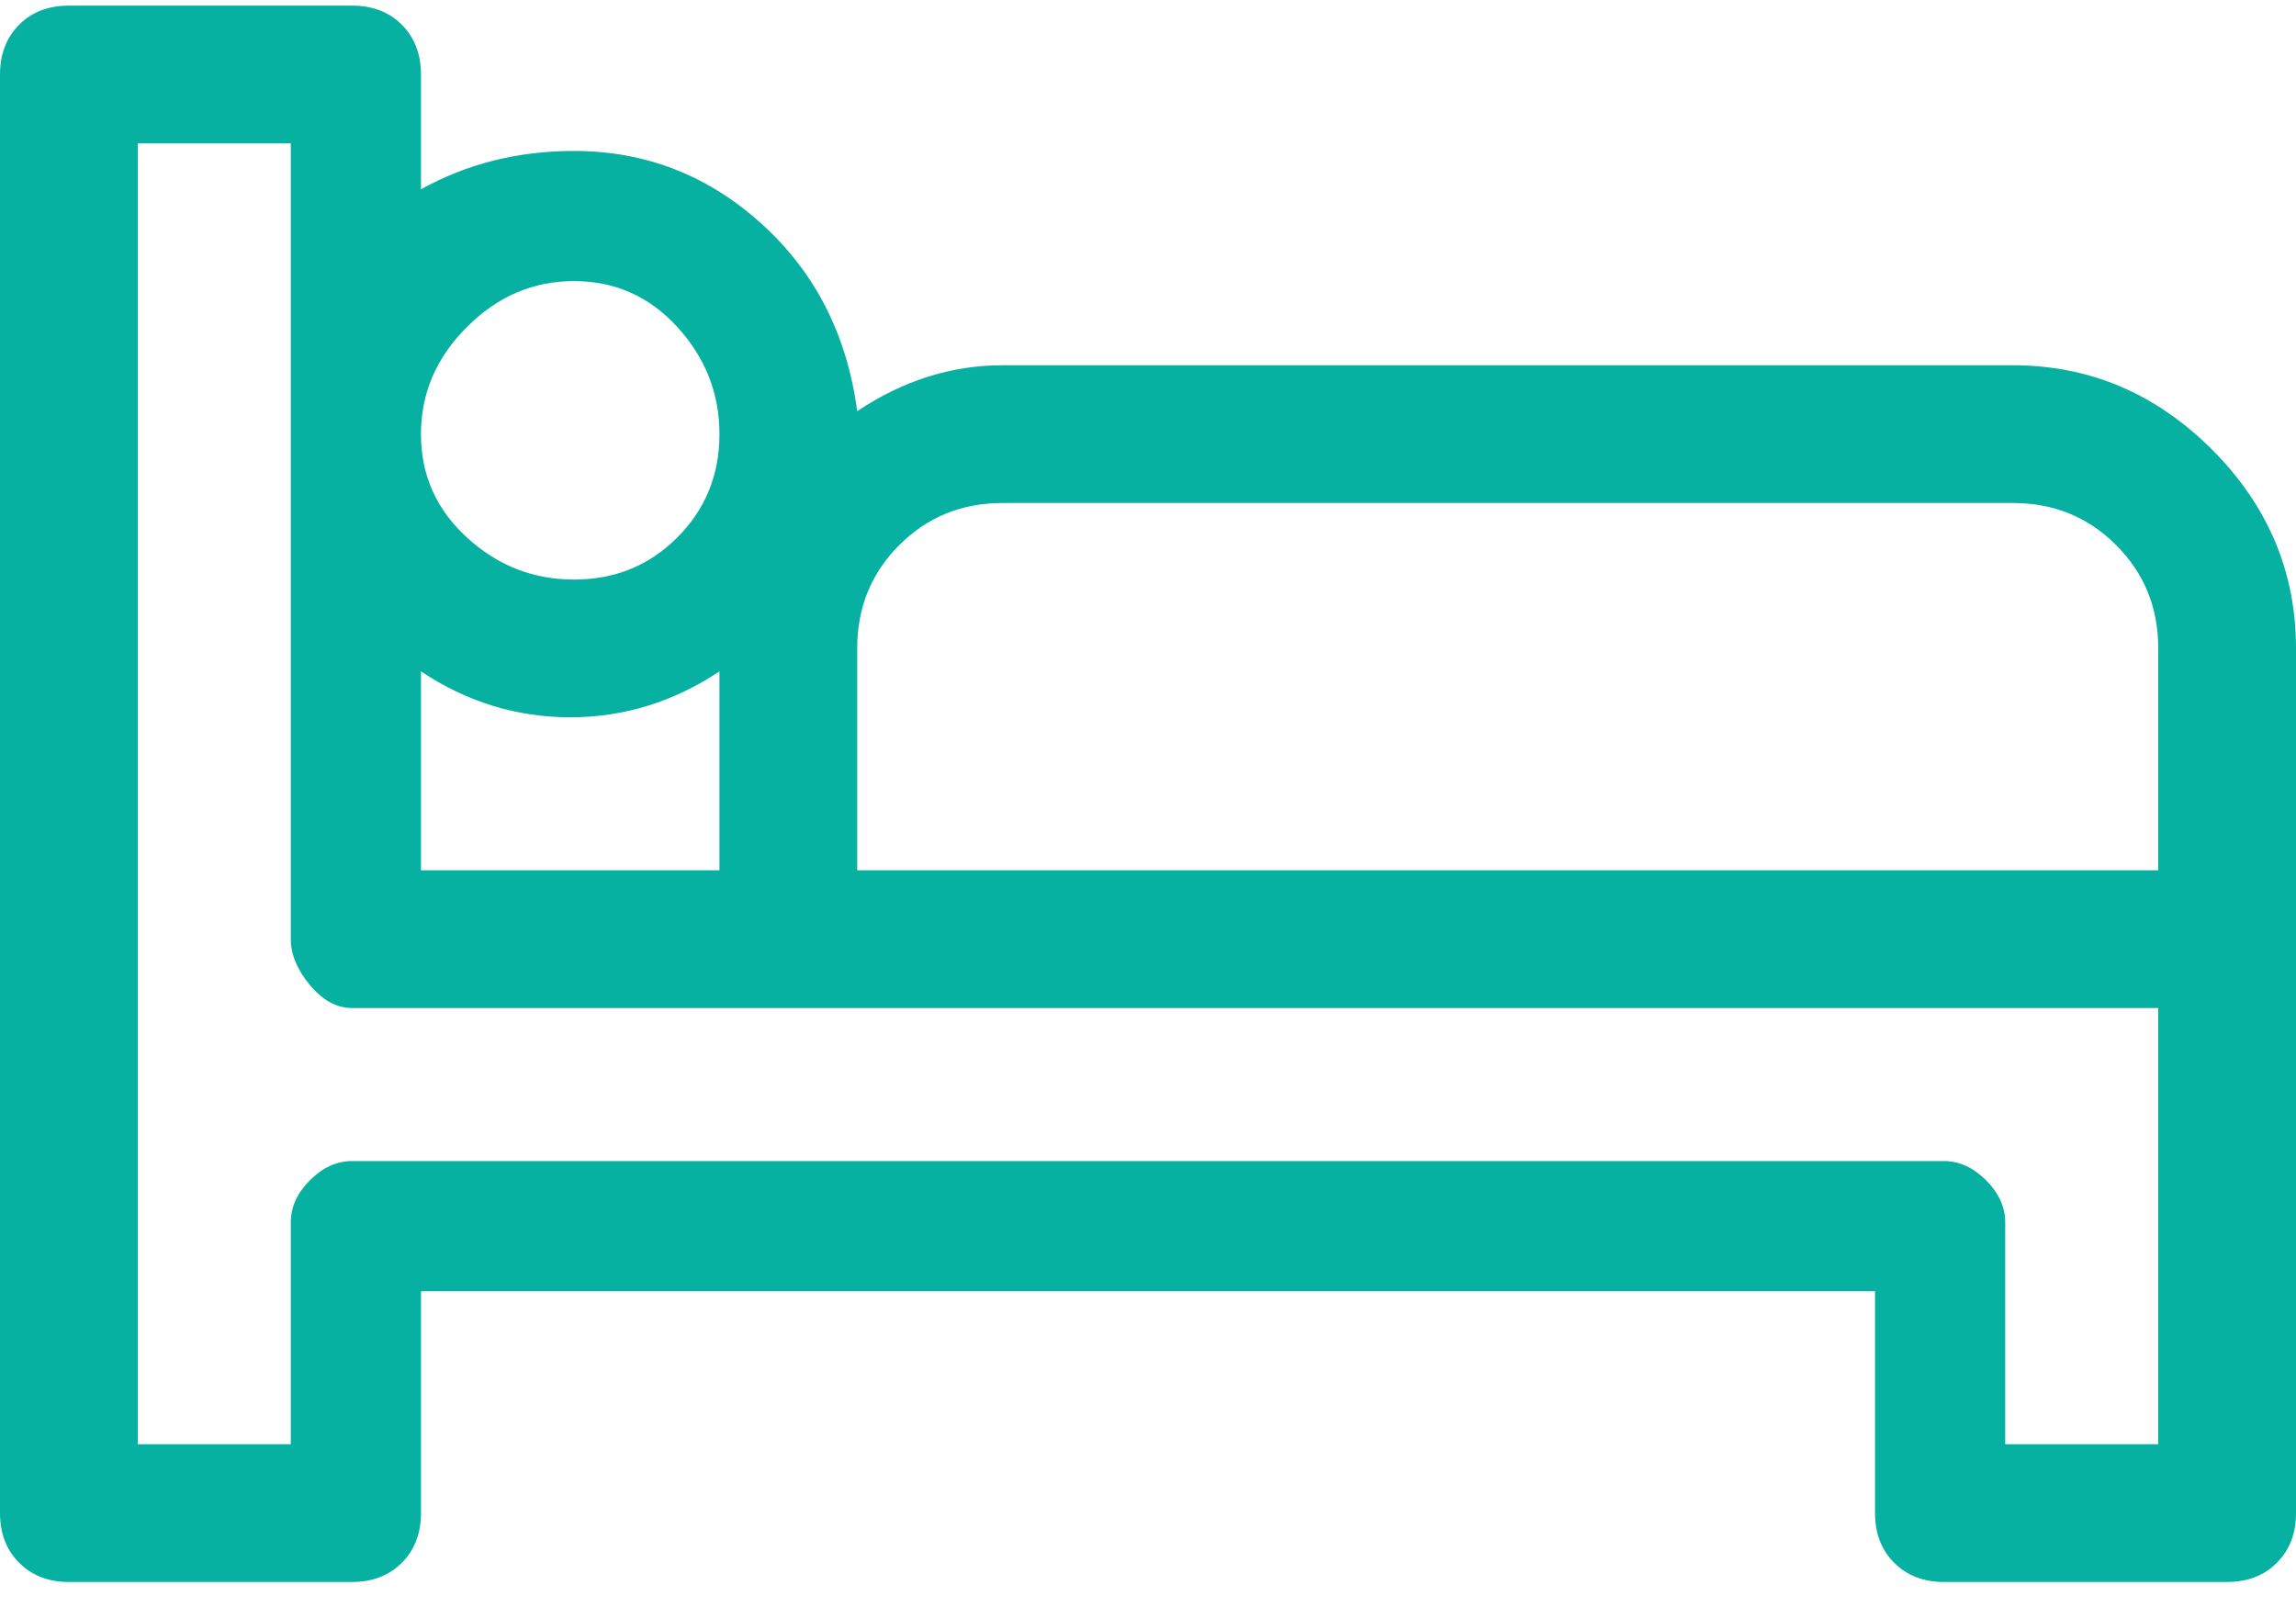 <svg width="20" height="14" viewBox="0 0 20 14" fill="none" xmlns="http://www.w3.org/2000/svg">
<path d="M17.533 3.182H8.733C8.289 3.182 7.867 3.315 7.467 3.582C7.378 2.915 7.1 2.371 6.633 1.949C6.167 1.527 5.622 1.315 5 1.315C4.511 1.315 4.067 1.427 3.667 1.649V0.649C3.667 0.471 3.611 0.327 3.5 0.215C3.389 0.104 3.244 0.049 3.067 0.049H0.6C0.422 0.049 0.278 0.104 0.167 0.215C0.056 0.327 0 0.471 0 0.649V13.182C0 13.36 0.056 13.504 0.167 13.615C0.278 13.726 0.422 13.782 0.6 13.782H3.067C3.244 13.782 3.389 13.726 3.5 13.615C3.611 13.504 3.667 13.36 3.667 13.182V11.249H16.333V13.182C16.333 13.36 16.389 13.504 16.5 13.615C16.611 13.726 16.756 13.782 16.933 13.782H19.4C19.578 13.782 19.722 13.726 19.833 13.615C19.944 13.504 20 13.36 20 13.182V5.649C20 4.982 19.756 4.404 19.267 3.915C18.778 3.427 18.2 3.182 17.533 3.182ZM5 2.449C5.356 2.449 5.656 2.582 5.9 2.849C6.144 3.115 6.267 3.427 6.267 3.782C6.267 4.138 6.144 4.438 5.9 4.682C5.656 4.927 5.356 5.049 5 5.049C4.644 5.049 4.333 4.927 4.067 4.682C3.8 4.438 3.667 4.138 3.667 3.782C3.667 3.427 3.8 3.115 4.067 2.849C4.333 2.582 4.644 2.449 5 2.449ZM3.667 5.849C4.067 6.115 4.5 6.249 4.967 6.249C5.433 6.249 5.867 6.115 6.267 5.849V7.582H3.667V5.849ZM18.8 12.582H17.467V10.649C17.467 10.515 17.411 10.393 17.3 10.282C17.189 10.171 17.067 10.115 16.933 10.115H3.067C2.933 10.115 2.811 10.171 2.7 10.282C2.589 10.393 2.533 10.515 2.533 10.649V12.582H1.2V1.249H2.533V8.182C2.533 8.315 2.589 8.449 2.7 8.582C2.811 8.715 2.933 8.782 3.067 8.782H18.8V12.582ZM18.8 7.582H7.467V5.649C7.467 5.293 7.589 4.993 7.833 4.749C8.078 4.504 8.378 4.382 8.733 4.382H17.533C17.889 4.382 18.189 4.504 18.433 4.749C18.678 4.993 18.8 5.293 18.8 5.649V7.582Z" fill="#06B1A1"/>
</svg>
